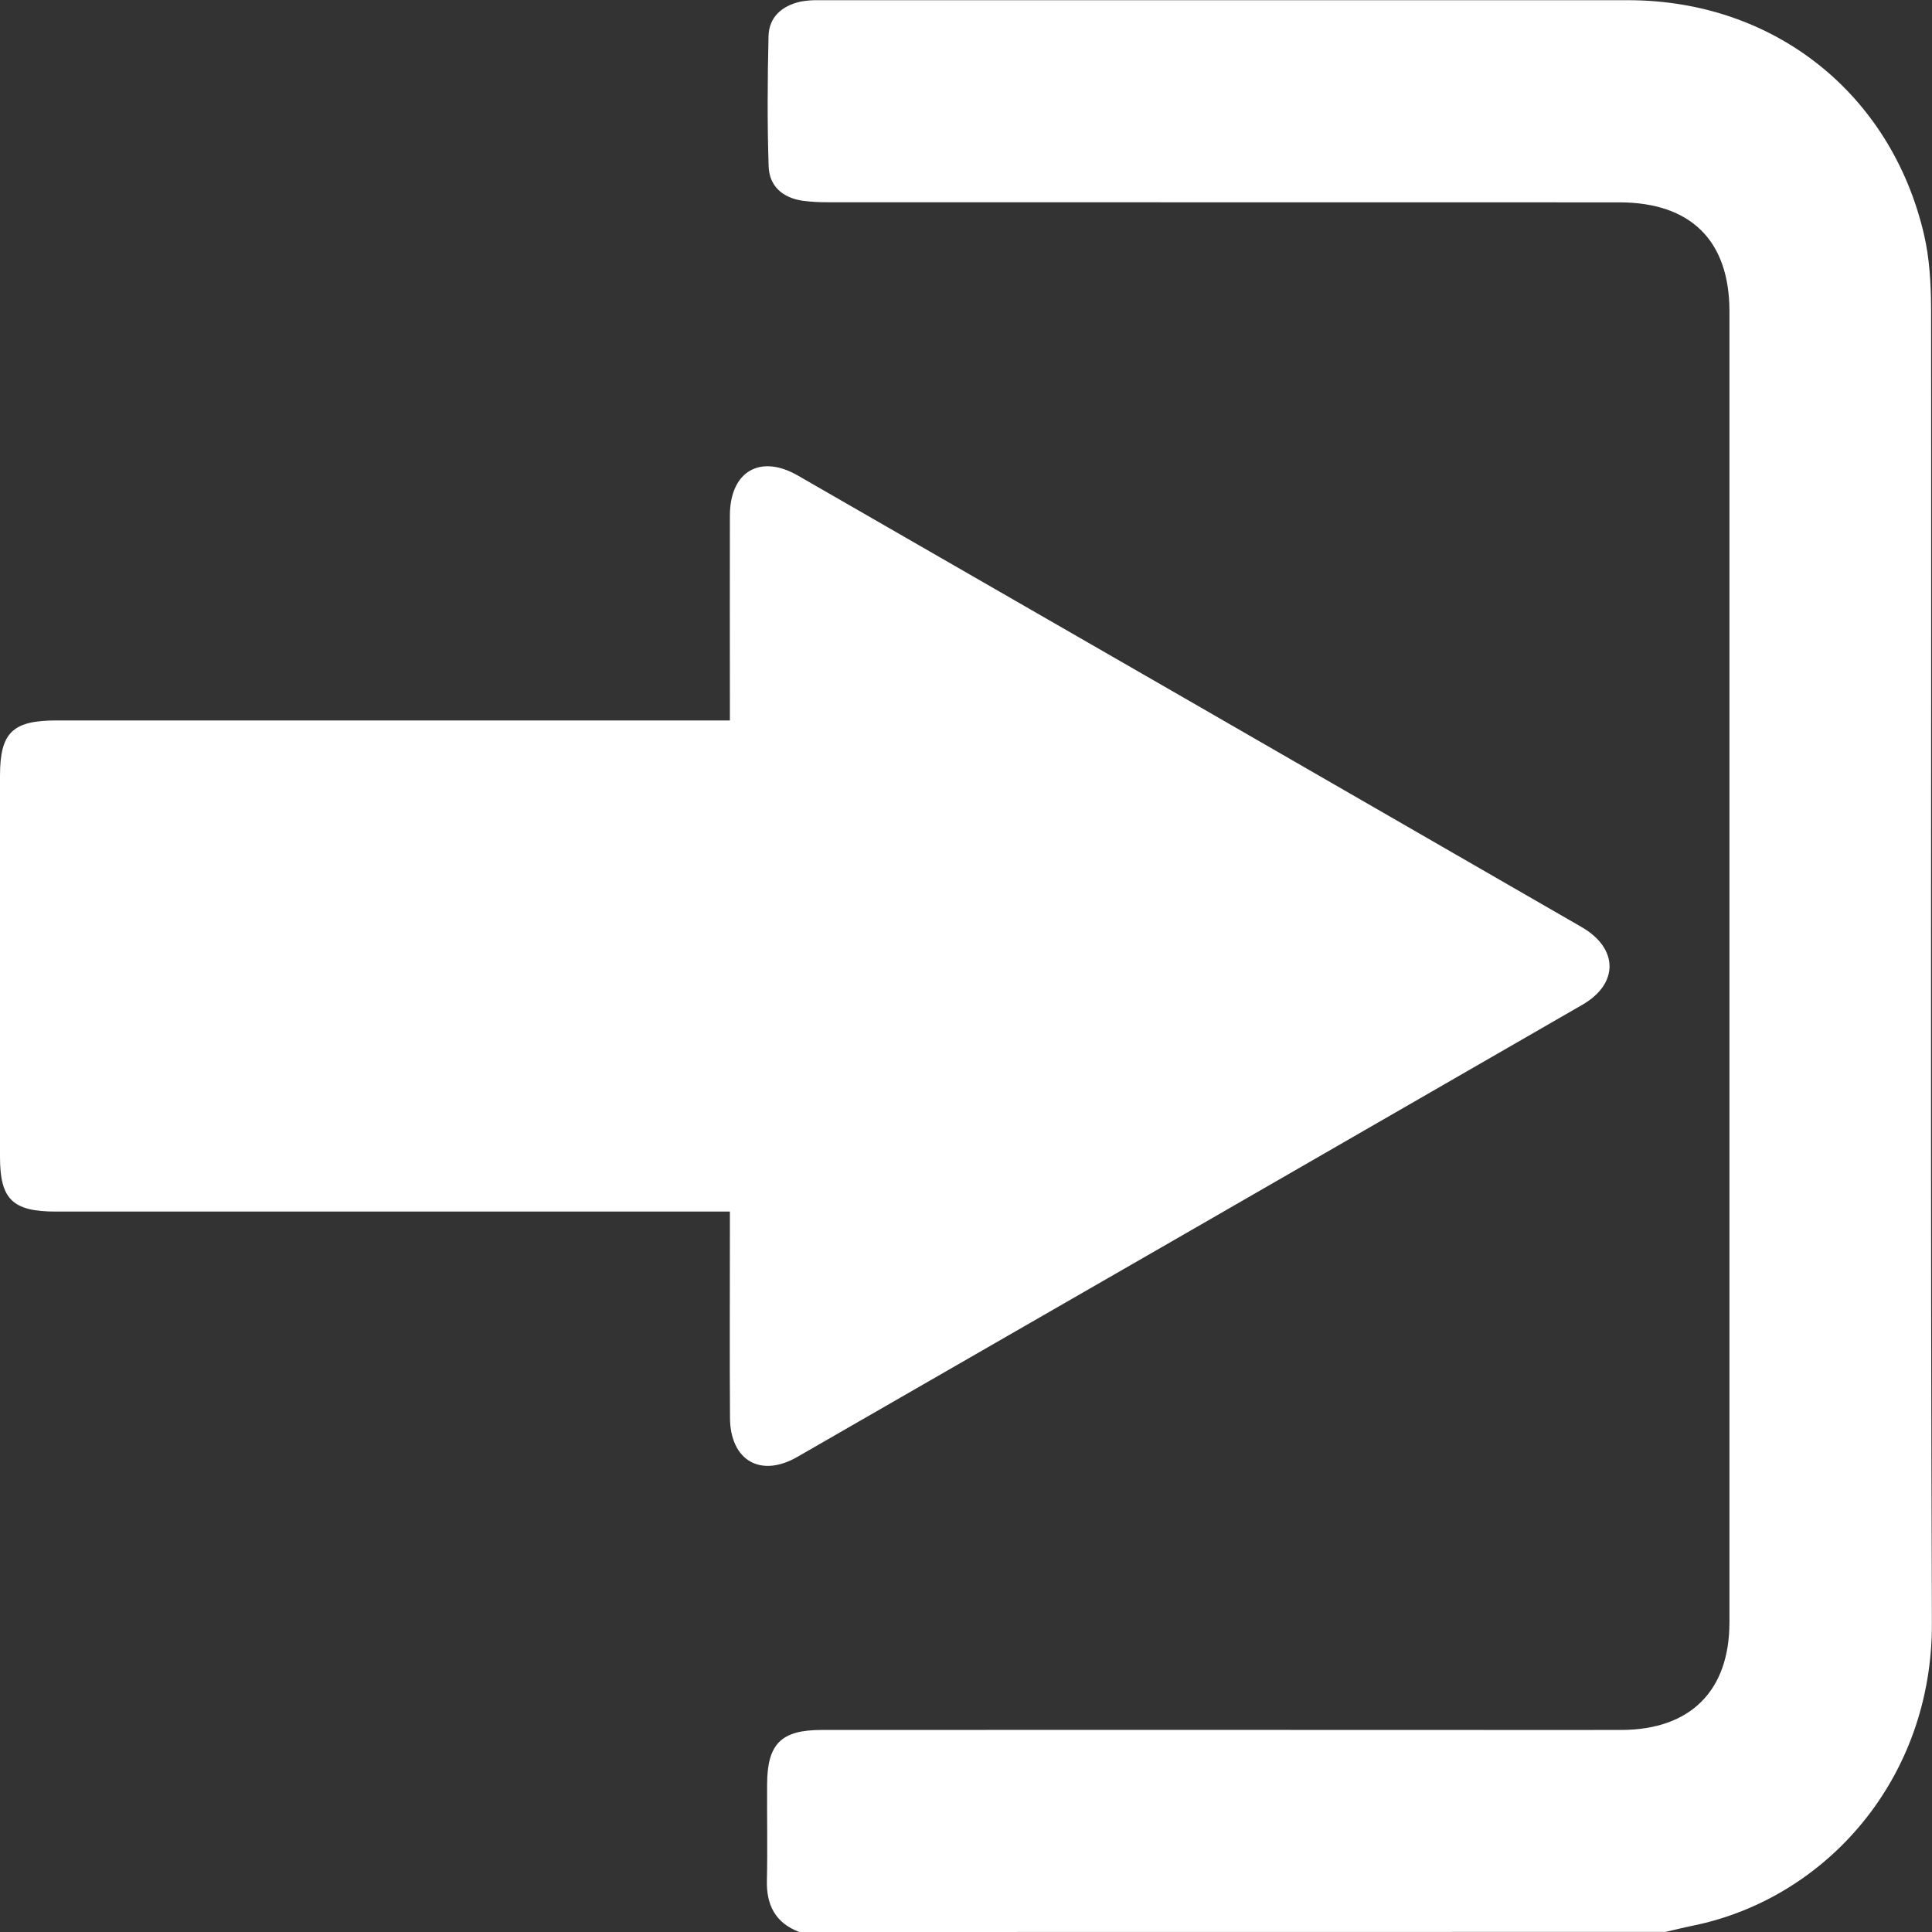<svg width="19" height="19" viewBox="0 0 19 19" fill="none" xmlns="http://www.w3.org/2000/svg">
<rect x="0" y="0" width="19" height="19" fill="#333333" stroke="none"/>
<g clip-path="url(#clip0_3767_76)">
<path d="M7.86 19C7.627 18.911 7.536 18.737 7.542 18.493C7.549 18.178 7.542 17.863 7.544 17.547C7.546 17.149 7.682 17.013 8.081 17.013C10.158 17.012 12.234 17.012 14.311 17.013C14.857 17.013 15.402 17.014 15.948 17.013C16.625 17.01 17.008 16.628 17.008 15.954C17.008 11.657 17.008 7.359 17.008 3.062C17.008 2.366 16.628 1.99 15.923 1.99C13.332 1.989 10.74 1.989 8.15 1.989C8.063 1.99 7.976 1.985 7.891 1.974C7.695 1.944 7.565 1.83 7.559 1.634C7.545 1.208 7.548 0.782 7.558 0.356C7.563 0.165 7.692 0.057 7.872 0.016C7.933 0.005 7.995 9.26763e-05 8.057 0.002C10.71 0.002 13.363 0.002 16.017 0.002C17.443 0.005 18.594 0.915 18.92 2.3C18.976 2.538 18.99 2.79 18.991 3.035C18.995 7.345 18.983 11.654 18.999 15.963C19.005 17.494 17.957 18.672 16.647 18.938C16.557 18.956 16.469 18.979 16.379 18.999L7.86 19Z" fill="white"/>
<path d="M7.178 11.915H0.548C0.124 11.915 0 11.794 0 11.379C0 10.13 0 8.88 0 7.631C0 7.204 0.122 7.085 0.558 7.085H7.178V6.867C7.178 6.267 7.176 5.667 7.178 5.067C7.18 4.636 7.476 4.463 7.847 4.677C10.418 6.156 12.987 7.636 15.554 9.117C15.917 9.326 15.921 9.674 15.562 9.881C12.989 11.365 10.414 12.848 7.839 14.329C7.478 14.536 7.181 14.361 7.179 13.942C7.175 13.342 7.178 12.742 7.178 12.143V11.915Z" fill="white"/>
</g>
<defs>
<clipPath id="clip0_3767_76">
<rect width="19" height="19" fill="white"/>
</clipPath>
</defs>
</svg>
